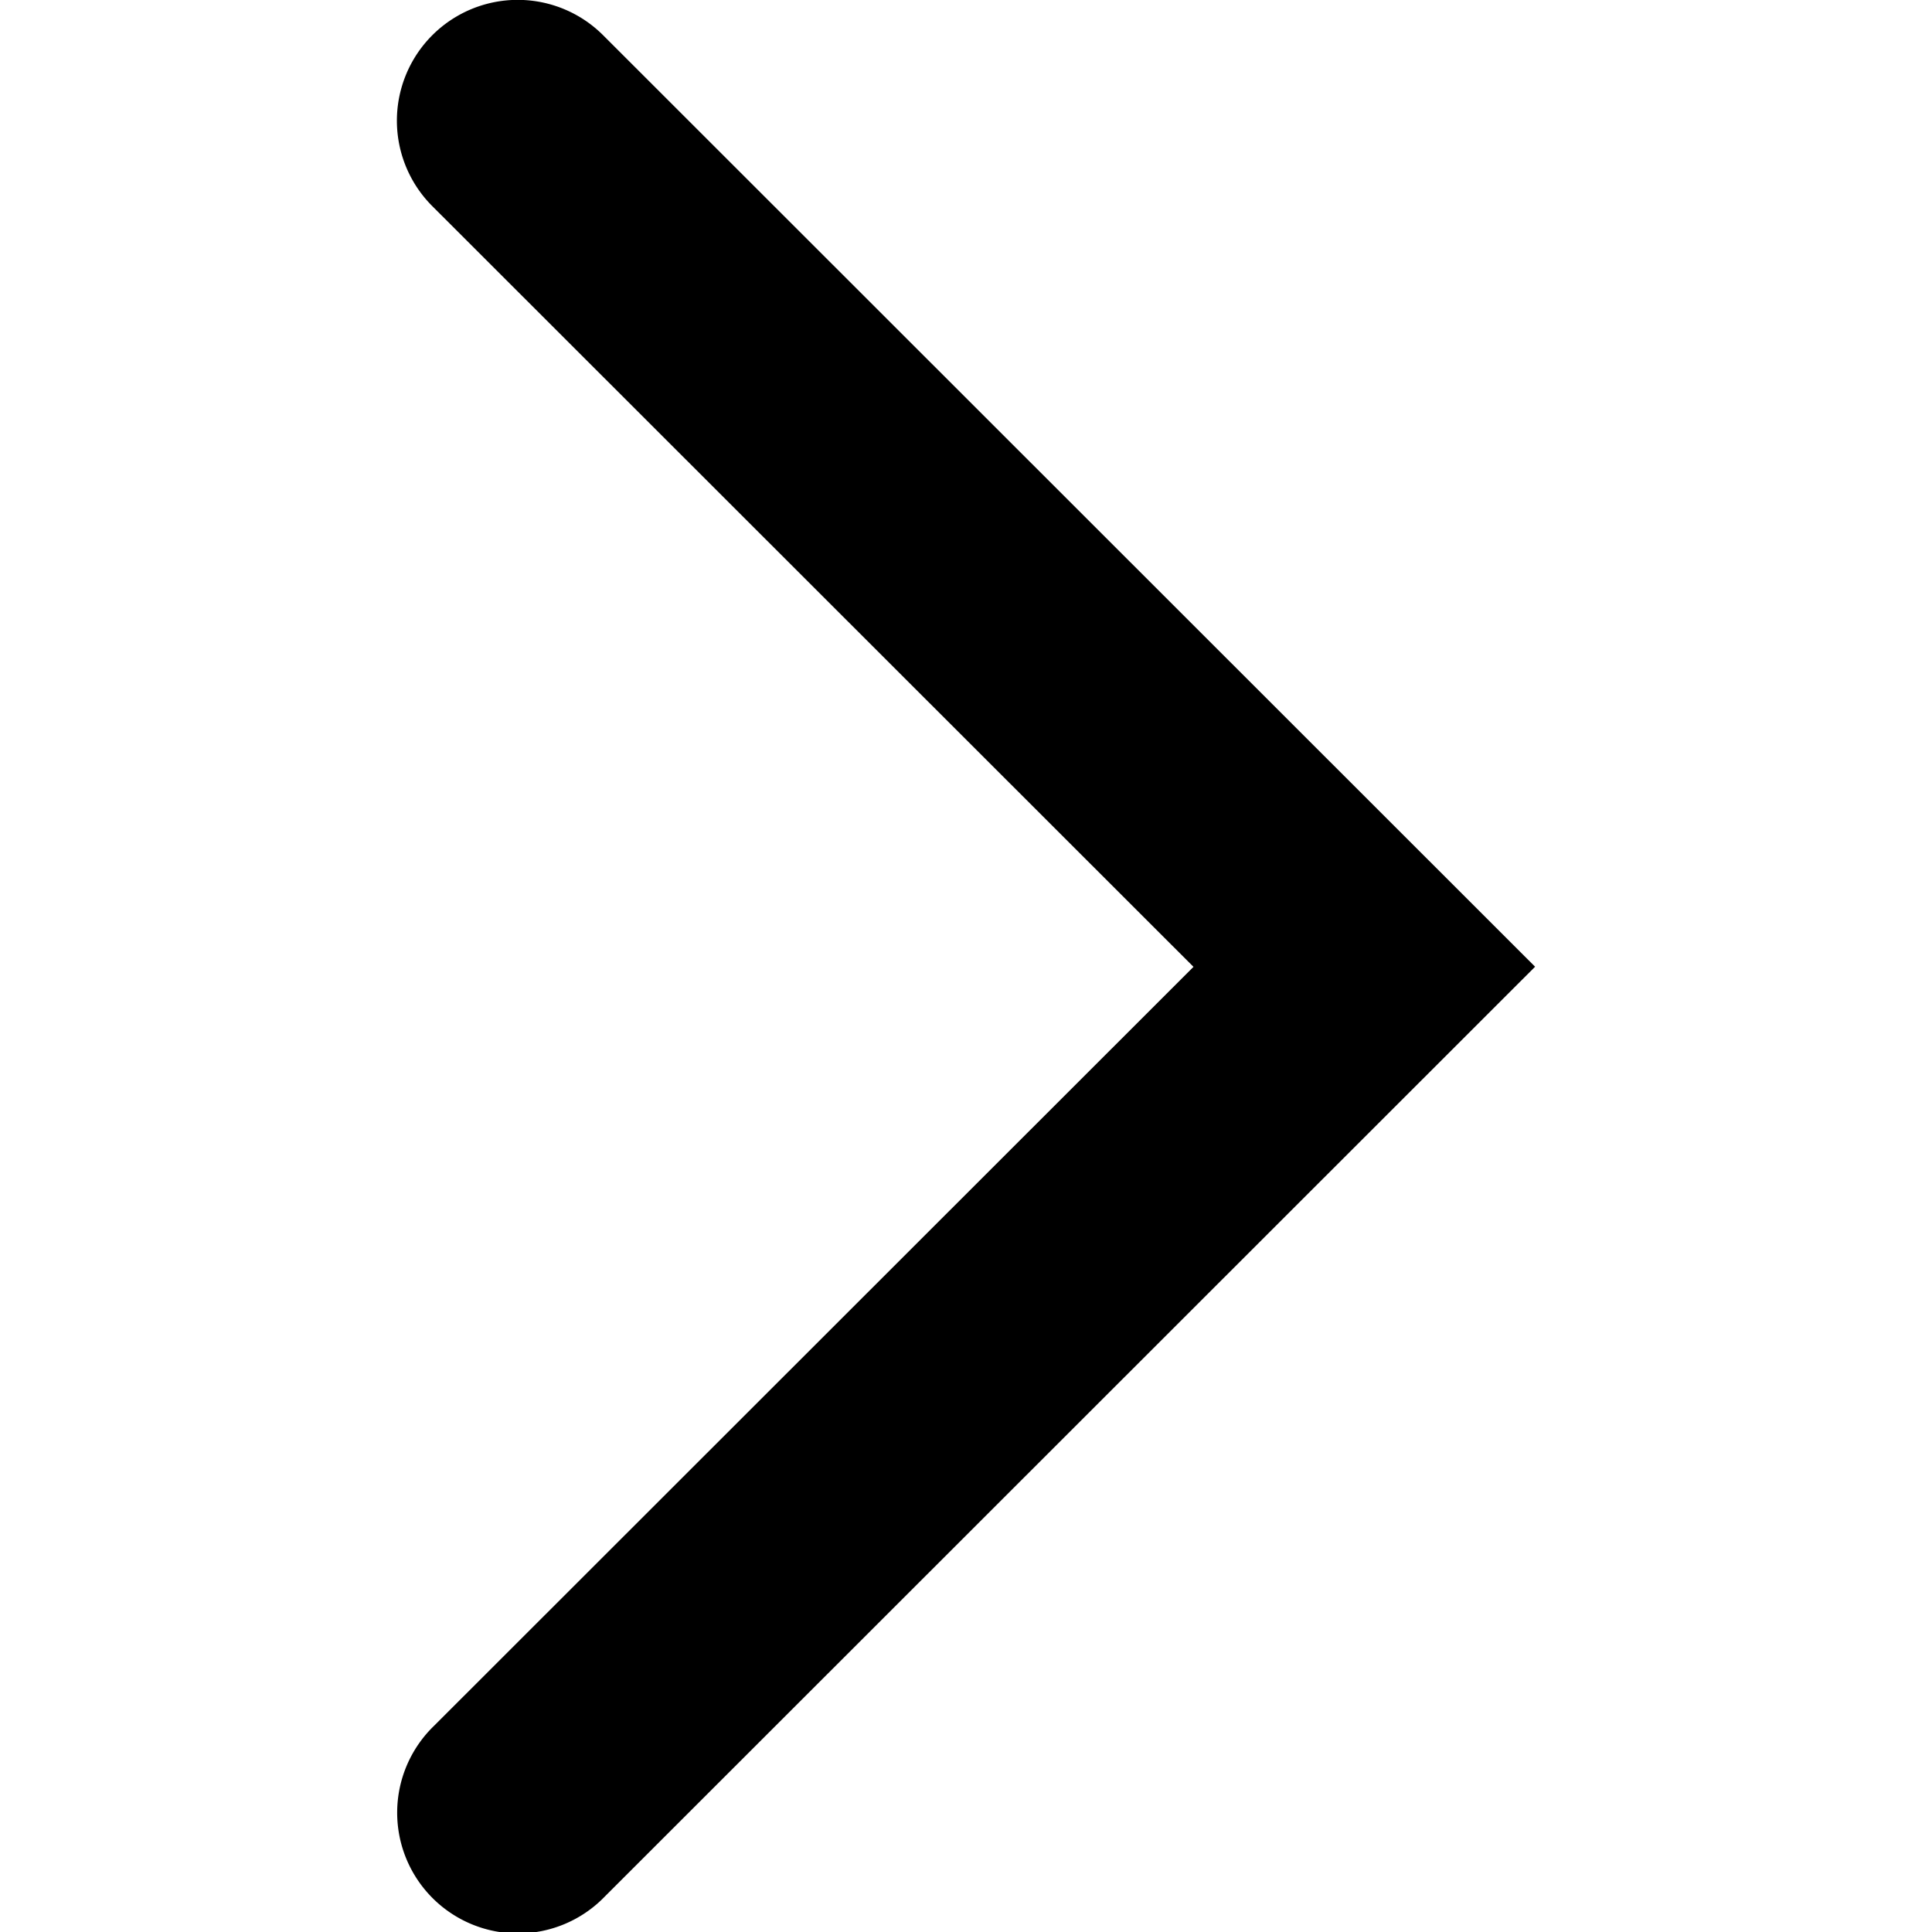 <svg data-name="Layer 1" xmlns="http://www.w3.org/2000/svg" width="16" height="16" viewBox="0 0 16 16">
    <path d="m9.884 8.007-6.304-6.3A1 1 0 0 1 4.995.292l7.718 7.714-7.704 7.7a1 1 0 1 1-1.415-1.413Z" fill="currentColor"/>
</svg>
